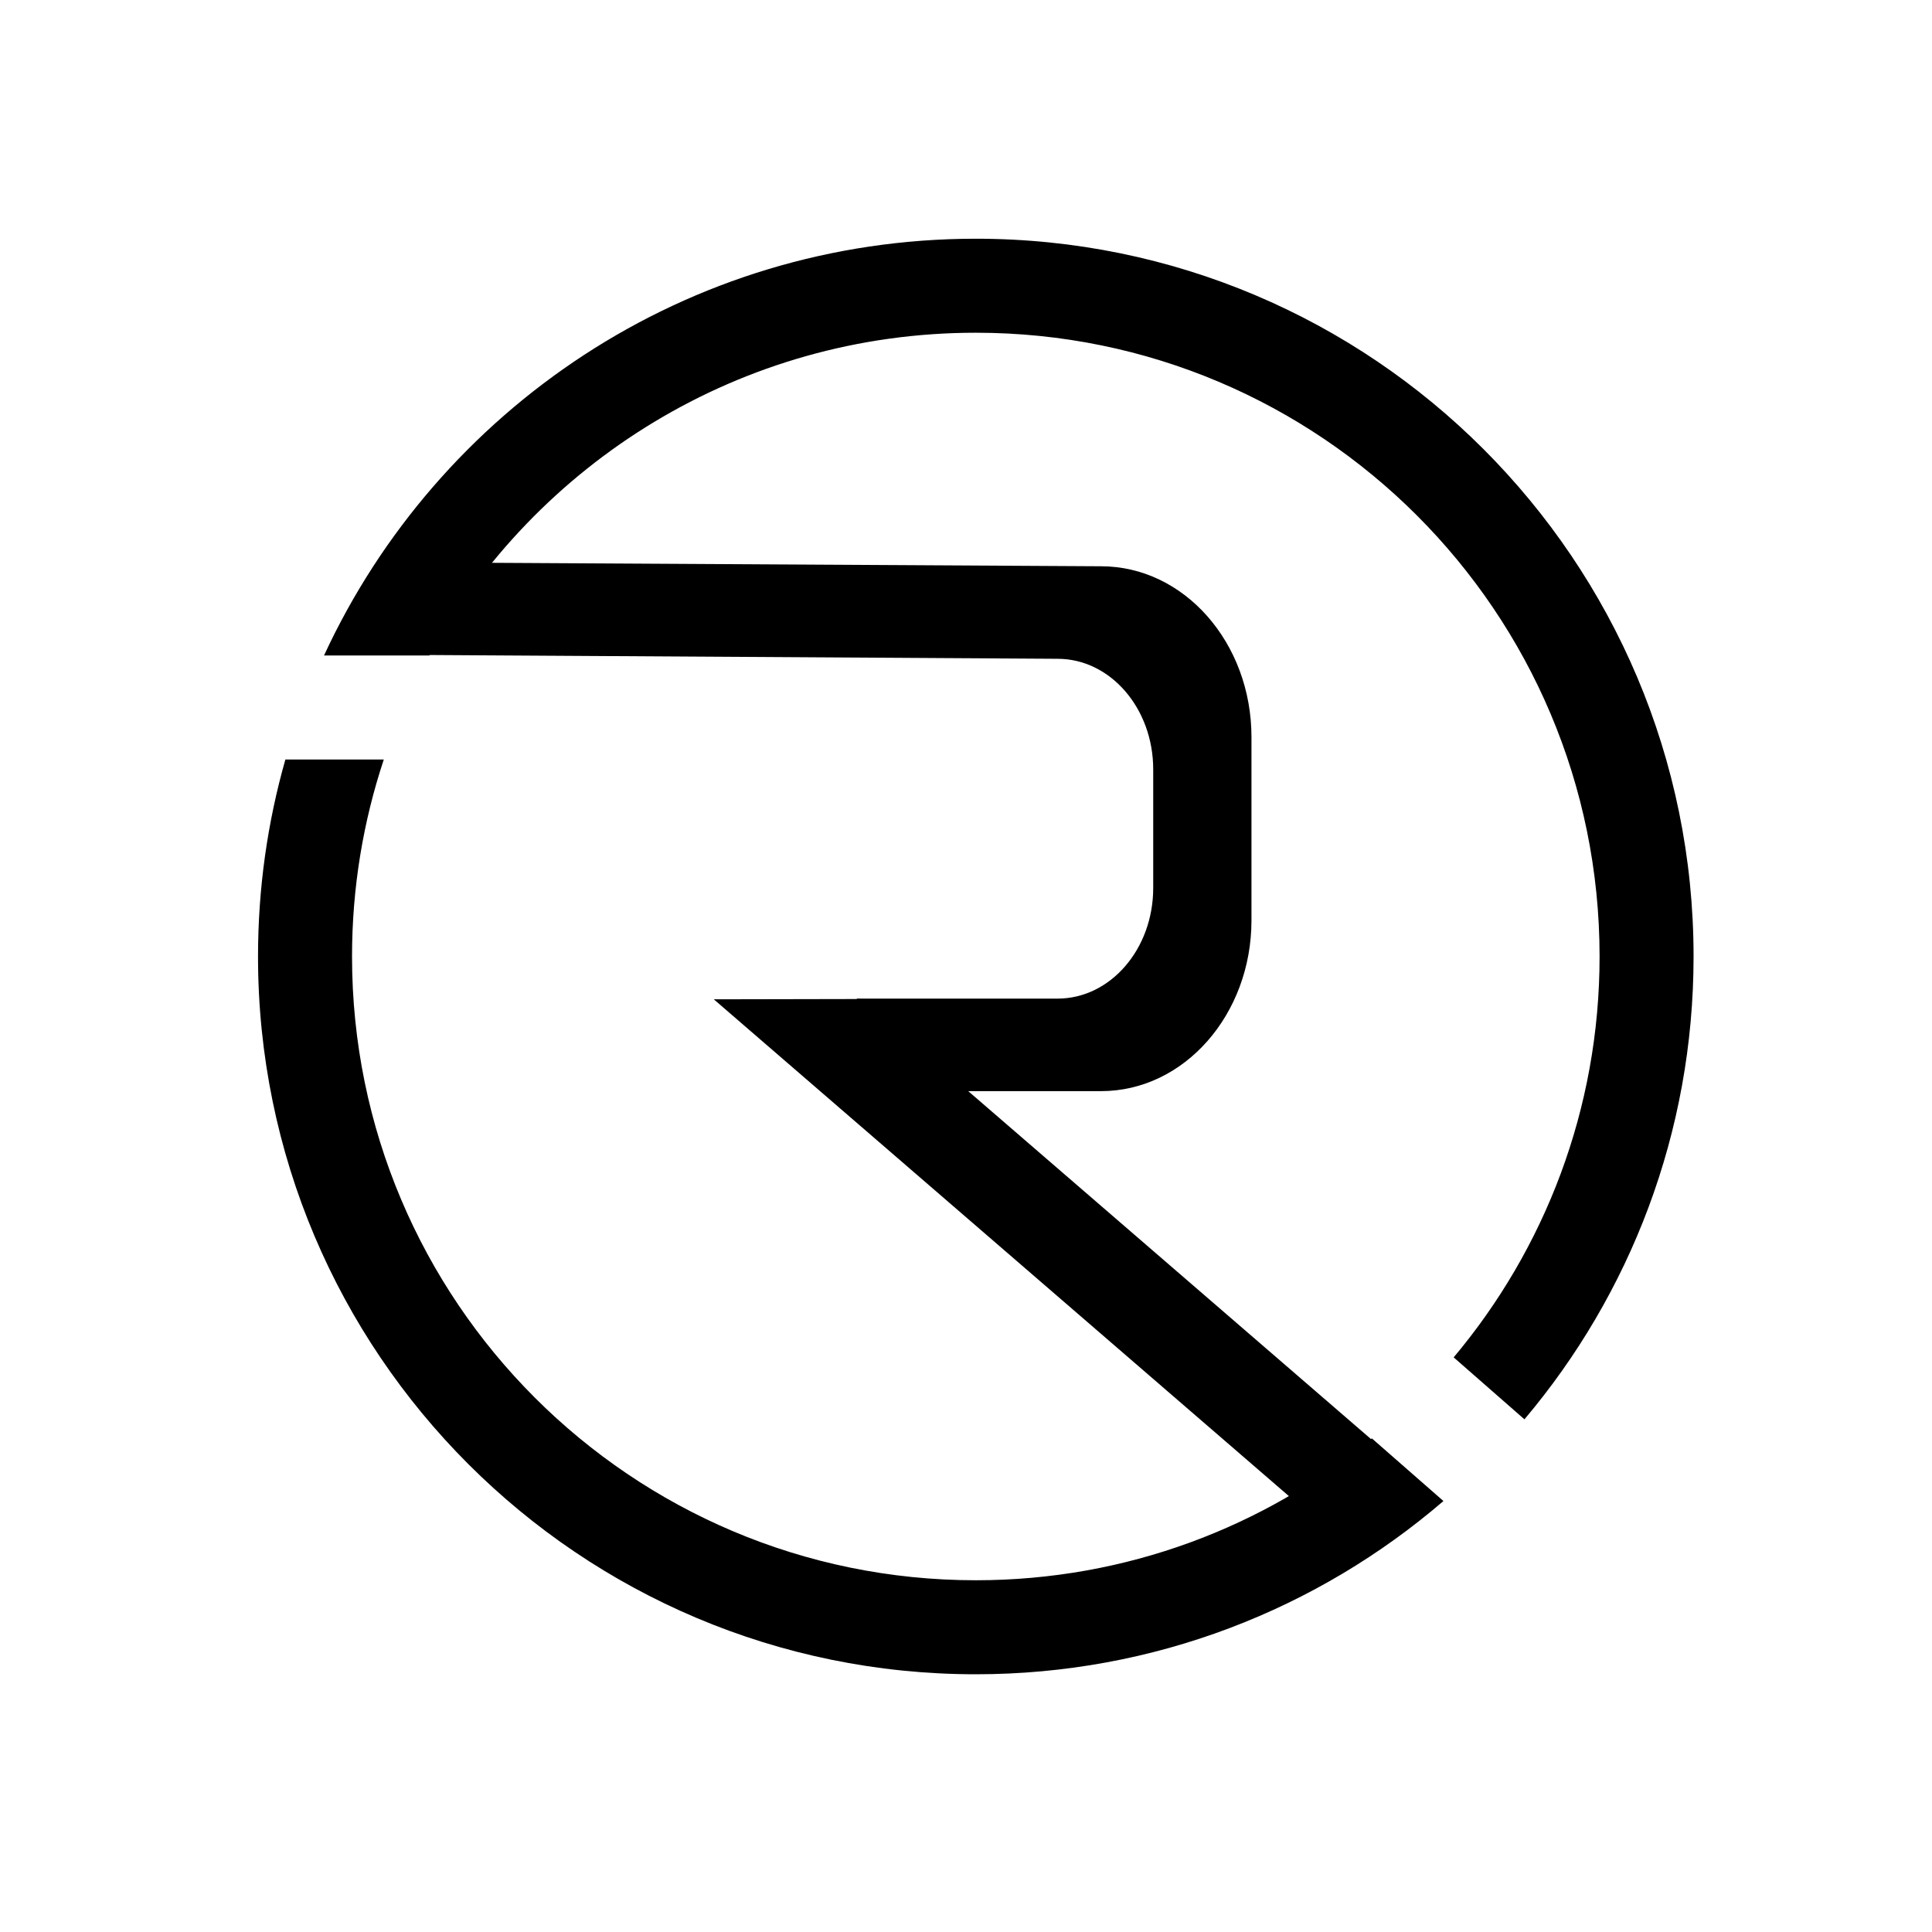 <?xml version="1.0" encoding="utf-8"?>
<!-- Generator: Adobe Illustrator 23.0.3, SVG Export Plug-In . SVG Version: 6.00 Build 0)  -->
<svg version="1.1" id="图层_1" xmlns="http://www.w3.org/2000/svg" xmlns:xlink="http://www.w3.org/1999/xlink" x="0px" y="0px"
	 viewBox="0 0 1000 1000" style="enable-background:new 0 0 1000 1000;" xml:space="preserve">
<g>
	<path d="M569.9,293.1l-351.43-1.98v47.89l328.92,1.98c27.34,0,49.51,25.63,49.51,57.26v61.37c0,31.62-22.17,57.26-49.51,57.26
		h-103.9v47.89H569.9c43,0,77.86-39.59,77.86-88.43v-94.79C647.76,332.7,612.9,293.1,569.9,293.1z"/>
	<polygon points="721.79,755.37 693.69,797.33 369.46,517.24 445.96,517.09 	"/>
	<g>
		<path d="M505.08,172.22c178.31,0,322.86,144.55,322.86,322.86c0,79.01-28.4,151.37-75.52,207.49l36.63,32.07
			c54.62-64.68,87.54-148.27,87.54-239.56c0-205.18-166.34-371.52-371.52-371.52c-149.55,0-278.45,88.36-337.36,215.72h54.54
			C277.23,239.69,383.27,172.22,505.08,172.22z"/>
		<path d="M710.08,744.51c-55.76,45.88-127.16,73.43-205.01,73.43c-178.31,0-322.86-144.55-322.86-322.86
			c0-35.63,5.79-69.9,16.44-101.95h-50.94c-9.22,32.39-14.16,66.59-14.16,101.95c0,205.18,166.33,371.52,371.52,371.52
			c92.46,0,177.03-33.78,242.05-89.67L710.08,744.51z"/>
	</g>
</g>
</svg>
